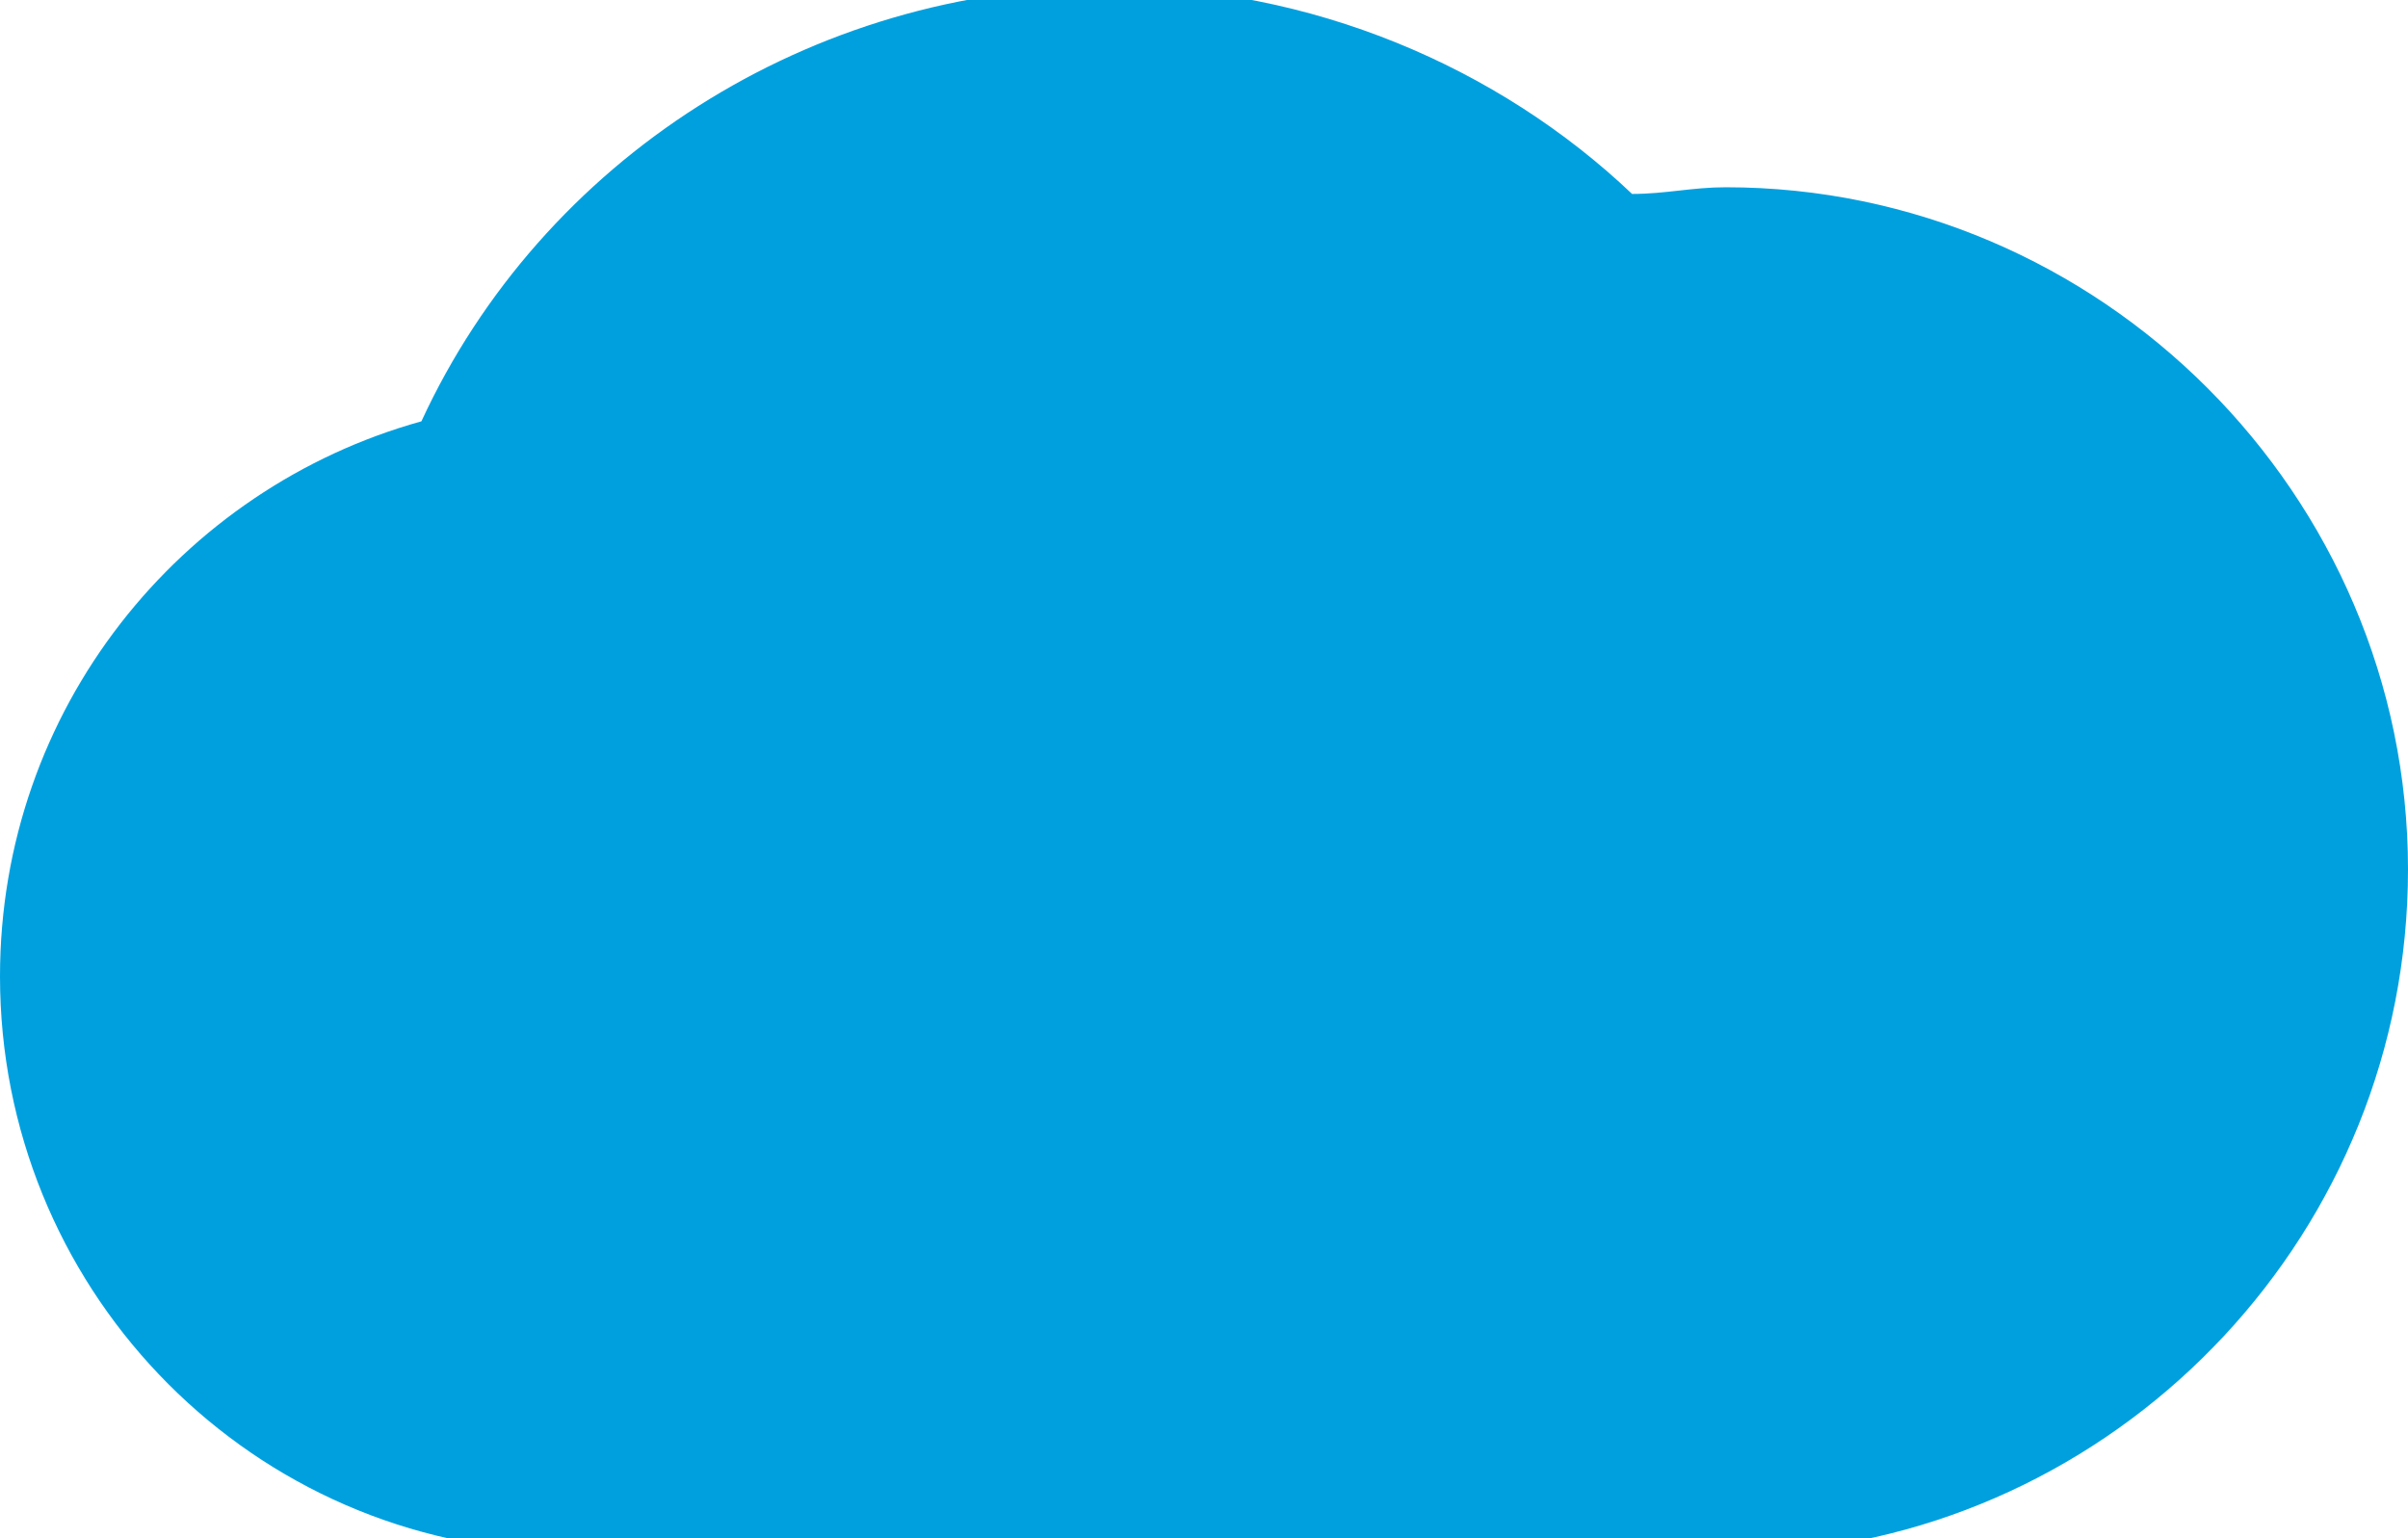 <?xml version="1.0" encoding="UTF-8"?>
<!DOCTYPE svg PUBLIC "-//W3C//DTD SVG 1.1//EN" "http://www.w3.org/Graphics/SVG/1.1/DTD/svg11.dtd">
<svg xmlns="http://www.w3.org/2000/svg" xml:space="preserve" width="36px" height="23px" version="1.1" shape-rendering="geometricPrecision" text-rendering="geometricPrecision" image-rendering="optimizeQuality" fill-rule="evenodd" clip-rule="evenodd"
viewBox="0 0 360 230"
 xmlns:xlink="http://www.w3.org/1999/xlink">
 <g id="Layer_x0020_1">
  <path fill="#00A0DF" d="M166 -2c30,0 58,12 78,31 5,0 9,-1 14,-1 56,0 102,46 102,102 0,54 -42,98 -94,102l0 0 -184 0 0 0c-46,-2 -82,-40 -82,-86 0,-40 27,-73 63,-83 18,-39 58,-65 103,-65z"/>
 </g>
</svg>
